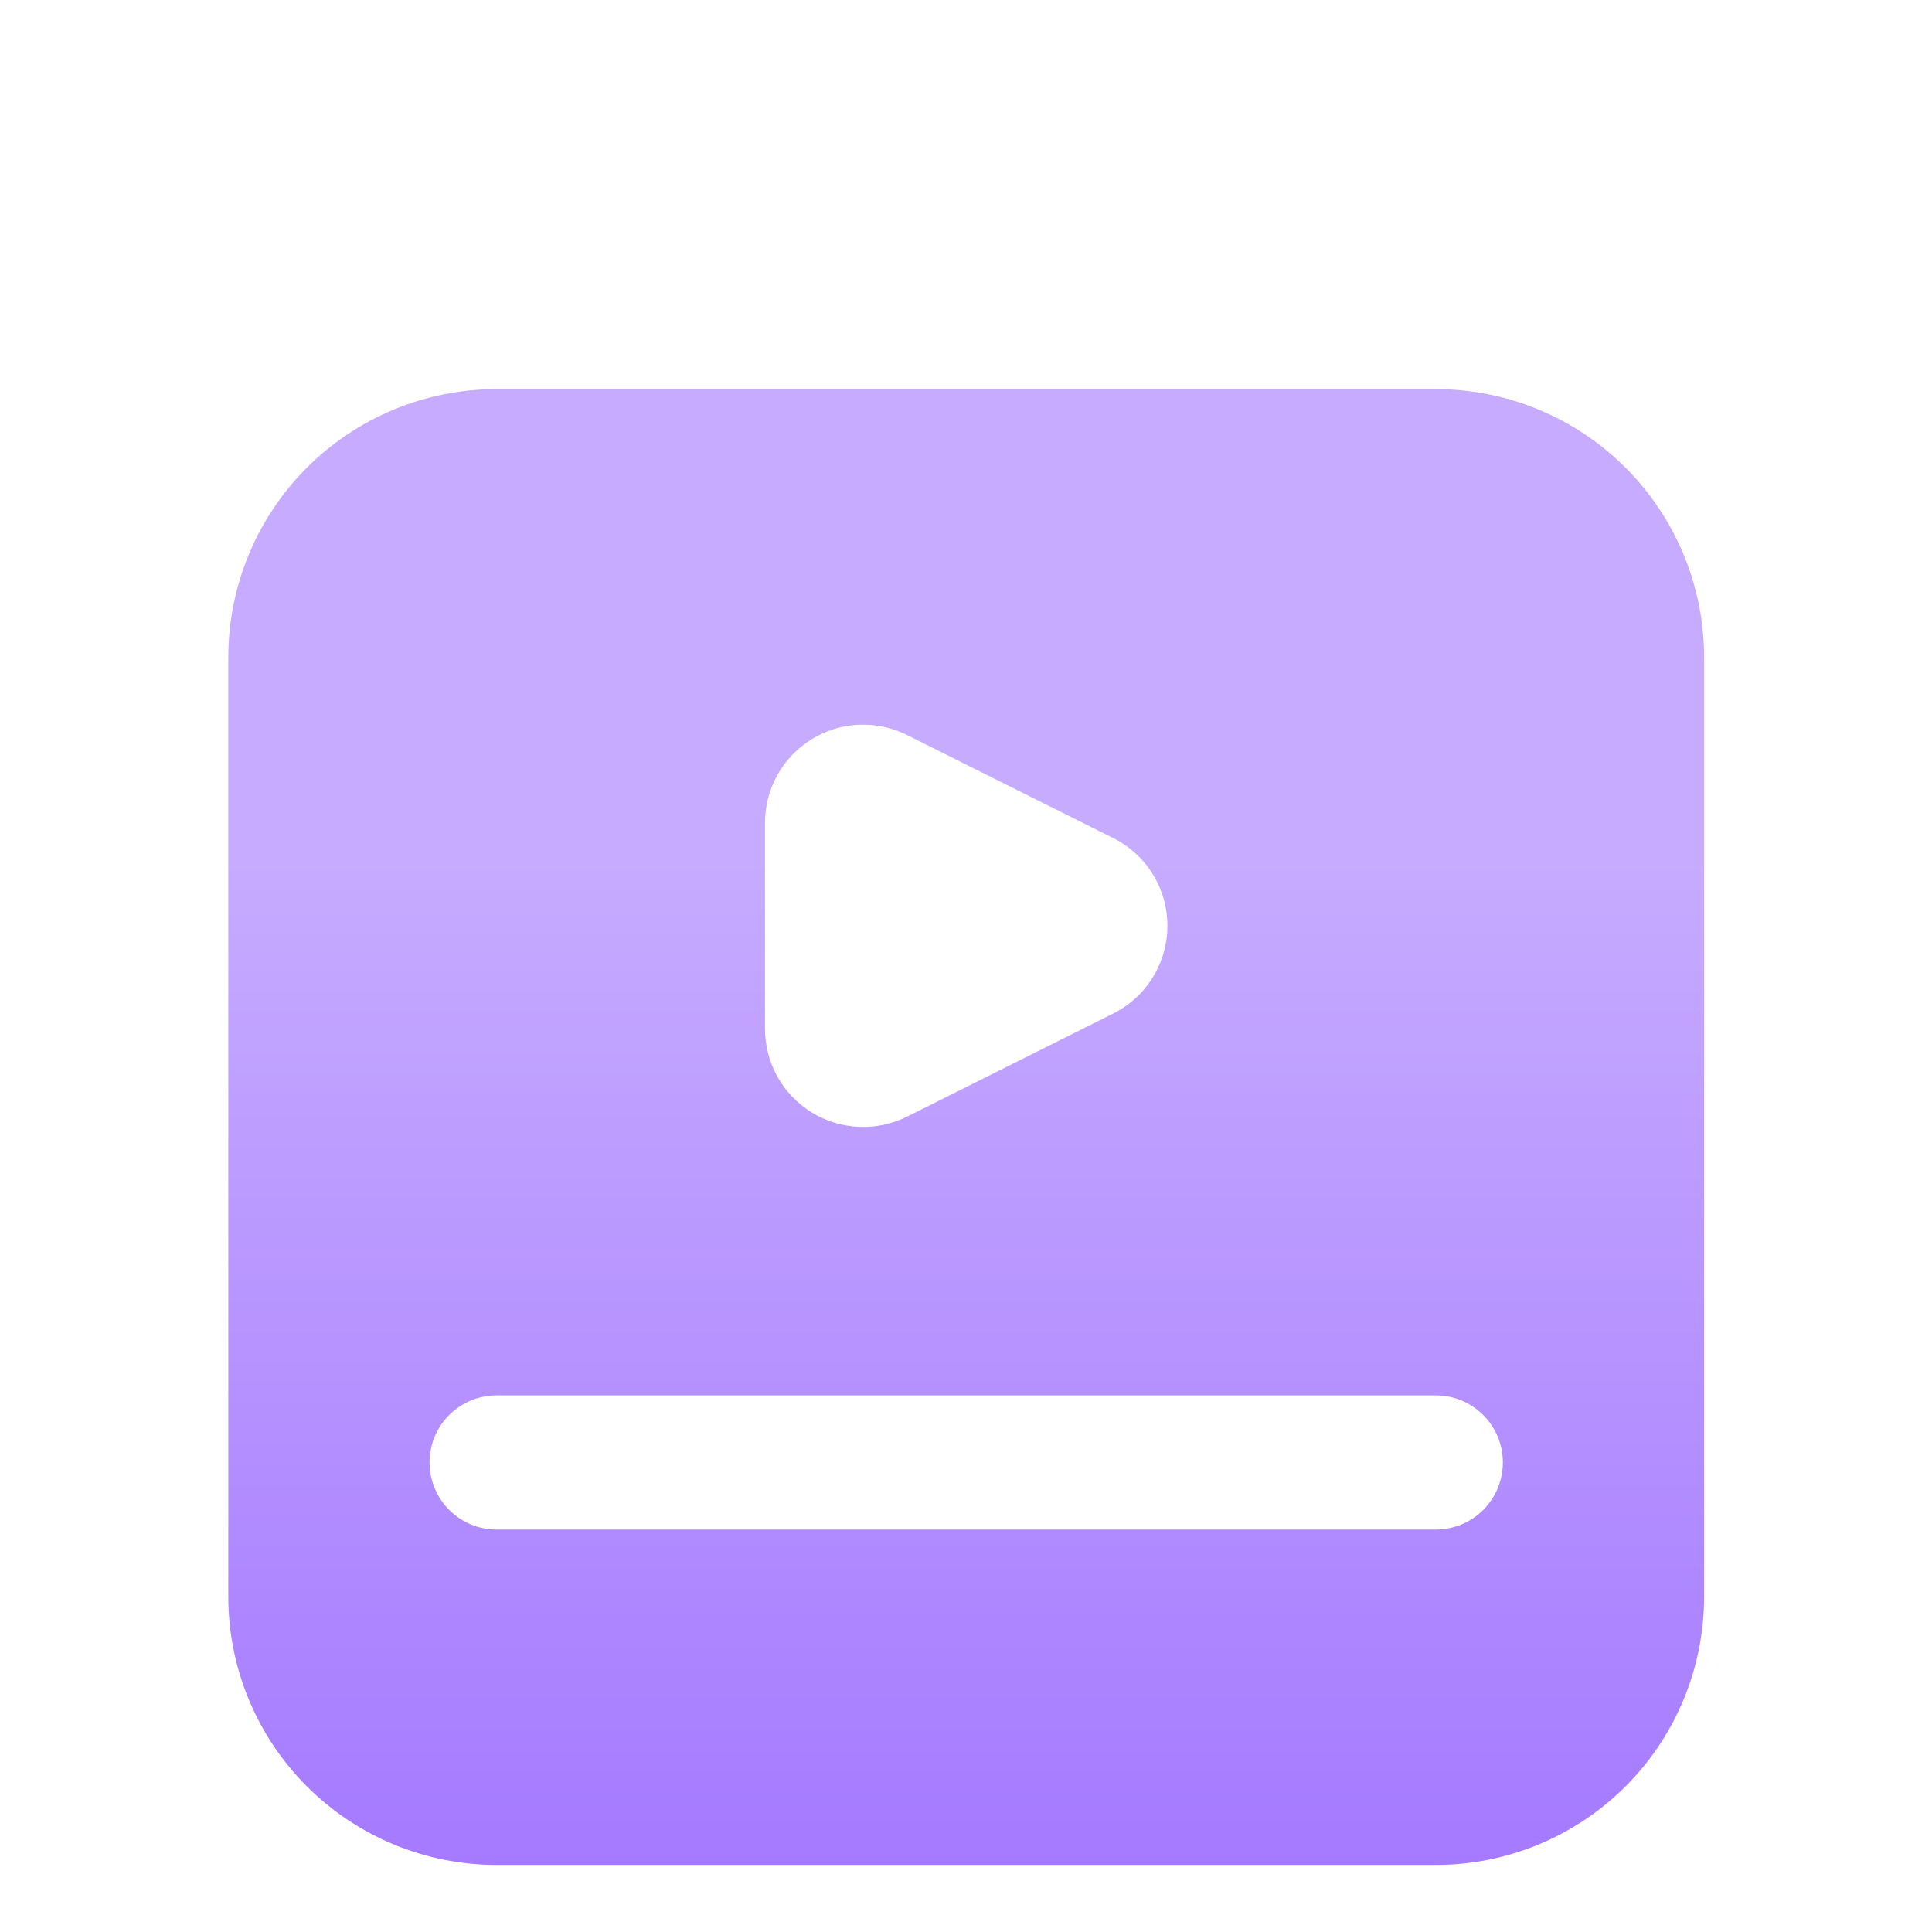 <svg width="24" height="24" viewBox="0 0 24 24" fill="none" xmlns="http://www.w3.org/2000/svg">
<g filter="url(#filter0_di_22136_173517)">
<path d="M17.836 2.834H6.169C5.285 2.834 4.437 3.185 3.812 3.81C3.187 4.435 2.836 5.283 2.836 6.167V17.834C2.836 18.718 3.187 19.566 3.812 20.191C4.437 20.816 5.285 21.167 6.169 21.167H17.836C18.72 21.167 19.568 20.816 20.193 20.191C20.818 19.566 21.169 18.718 21.169 17.834V6.167C21.169 5.283 20.818 4.435 20.193 3.81C19.568 3.185 18.72 2.834 17.836 2.834ZM9.503 8.221C9.503 8.014 9.556 7.809 9.657 7.627C9.758 7.446 9.905 7.293 10.081 7.184C10.258 7.075 10.46 7.012 10.668 7.003C10.876 6.994 11.082 7.038 11.268 7.131L13.828 8.41C14.03 8.511 14.201 8.667 14.32 8.859C14.439 9.052 14.502 9.274 14.502 9.501C14.502 9.727 14.439 9.949 14.32 10.142C14.201 10.335 14.03 10.49 13.828 10.591L11.268 11.871C11.082 11.964 10.876 12.008 10.668 11.998C10.46 11.989 10.258 11.927 10.081 11.818C9.905 11.708 9.758 11.556 9.657 11.374C9.556 11.192 9.503 10.988 9.503 10.78V8.221ZM17.836 17.001H6.169C5.948 17.001 5.736 16.913 5.58 16.757C5.424 16.6 5.336 16.388 5.336 16.167C5.336 15.946 5.424 15.734 5.58 15.578C5.736 15.422 5.948 15.334 6.169 15.334H17.836C18.057 15.334 18.269 15.422 18.425 15.578C18.581 15.734 18.669 15.946 18.669 16.167C18.669 16.388 18.581 16.6 18.425 16.757C18.269 16.913 18.057 17.001 17.836 17.001Z" fill="url(#paint0_linear_22136_173517)"/>
</g>
<defs>
<filter id="filter0_di_22136_173517" x="1.836" y="2.834" width="20.336" height="20.334" filterUnits="userSpaceOnUse" color-interpolation-filters="sRGB">
<feFlood flood-opacity="0" result="BackgroundImageFix"/>
<feColorMatrix in="SourceAlpha" type="matrix" values="0 0 0 0 0 0 0 0 0 0 0 0 0 0 0 0 0 0 127 0" result="hardAlpha"/>
<feOffset dy="1"/>
<feGaussianBlur stdDeviation="0.5"/>
<feComposite in2="hardAlpha" operator="out"/>
<feColorMatrix type="matrix" values="0 0 0 0 0 0 0 0 0 0 0 0 0 0 0 0 0 0 0.25 0"/>
<feBlend mode="normal" in2="BackgroundImageFix" result="effect1_dropShadow_22136_173517"/>
<feBlend mode="normal" in="SourceGraphic" in2="effect1_dropShadow_22136_173517" result="shape"/>
<feColorMatrix in="SourceAlpha" type="matrix" values="0 0 0 0 0 0 0 0 0 0 0 0 0 0 0 0 0 0 127 0" result="hardAlpha"/>
<feOffset dy="1"/>
<feGaussianBlur stdDeviation="0.5"/>
<feComposite in2="hardAlpha" operator="arithmetic" k2="-1" k3="1"/>
<feColorMatrix type="matrix" values="0 0 0 0 1 0 0 0 0 1 0 0 0 0 1 0 0 0 0.25 0"/>
<feBlend mode="normal" in2="shape" result="effect2_innerShadow_22136_173517"/>
</filter>
<linearGradient id="paint0_linear_22136_173517" x1="12.003" y1="2.834" x2="12.003" y2="21.167" gradientUnits="userSpaceOnUse">
<stop offset="0.318" stop-color="#C6ABFF"/>
<stop offset="1" stop-color="#A57AFF"/>
</linearGradient>
</defs>
</svg>
